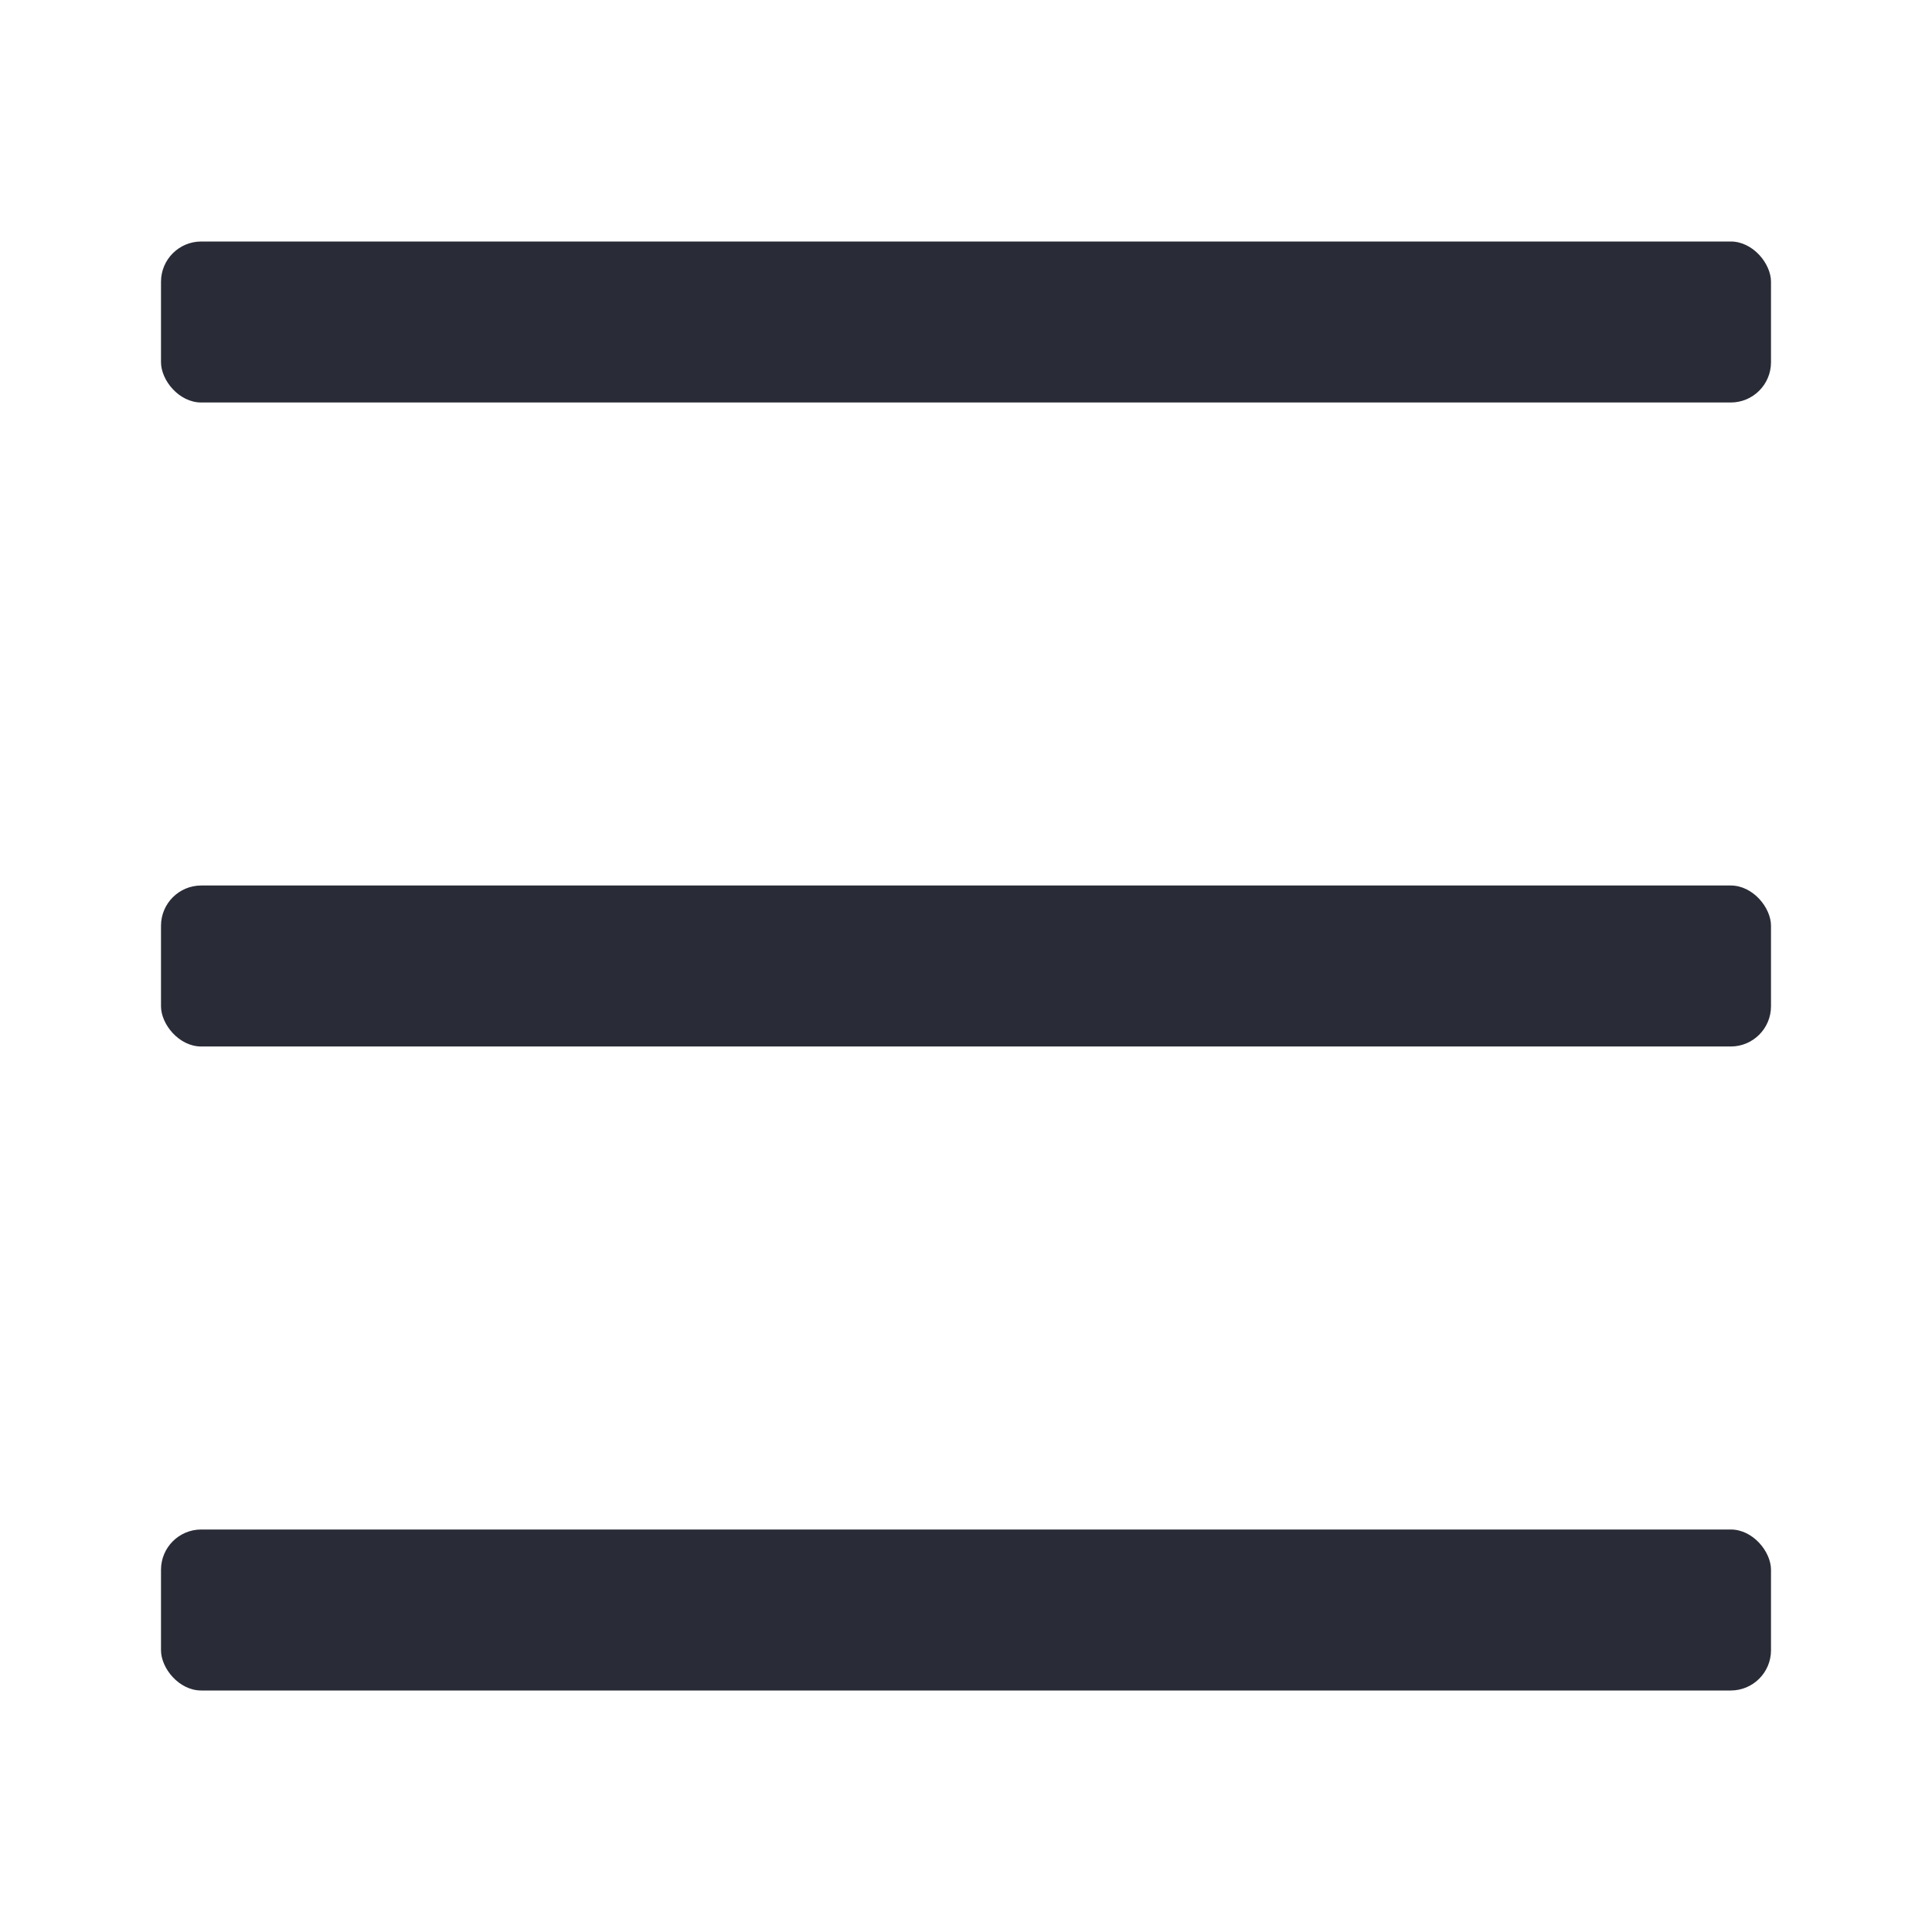 <svg width="24" height="24" viewBox="0 0 24 24" fill="none" xmlns="http://www.w3.org/2000/svg">
<rect x="2" y="3" width="20" height="2" rx="0.5" fill="#292C37"/>
<rect x="2" y="19" width="20" height="2" rx="0.5" fill="#292C37"/>
<rect x="2" y="11" width="20" height="2" rx="0.5" fill="#292C37"/>
</svg>
